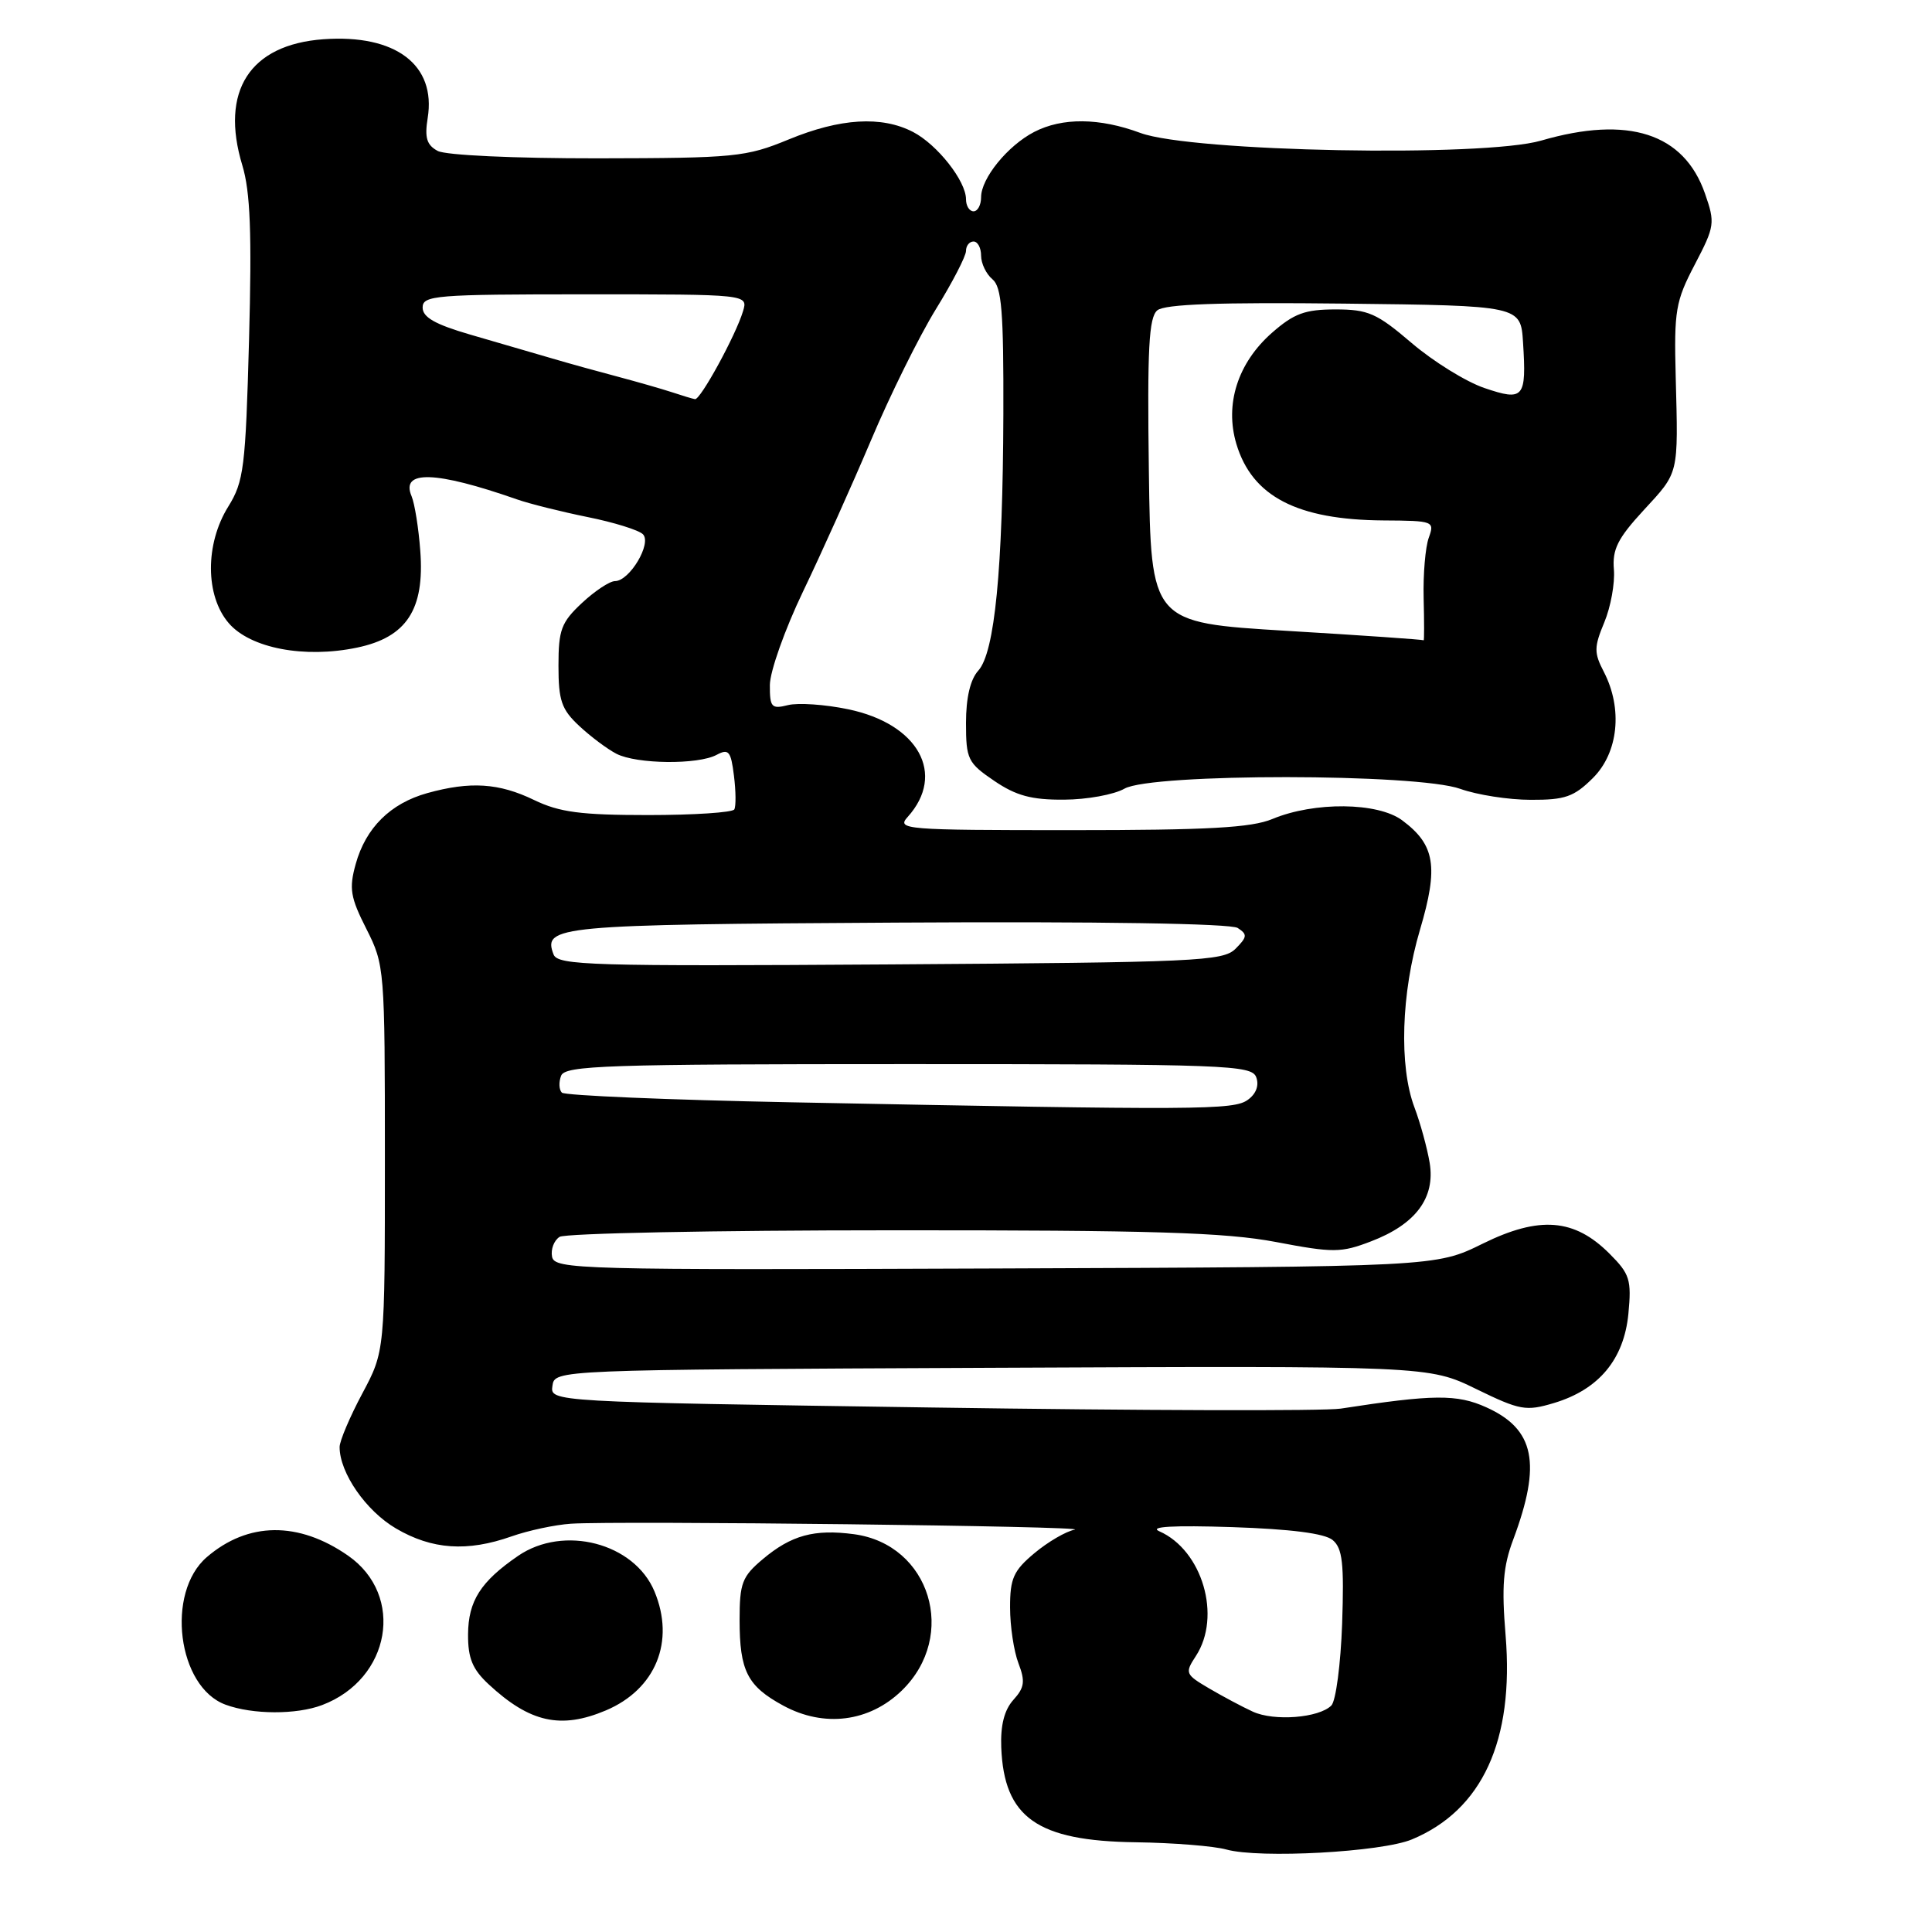 <?xml version="1.0" encoding="UTF-8" standalone="no"?>
<!DOCTYPE svg PUBLIC "-//W3C//DTD SVG 1.1//EN" "http://www.w3.org/Graphics/SVG/1.1/DTD/svg11.dtd" >
<svg xmlns="http://www.w3.org/2000/svg" xmlns:xlink="http://www.w3.org/1999/xlink" version="1.1" viewBox="0 0 256 256">
 <g >
 <path fill="currentColor"
d=" M 187.09 243.73 C 196.42 239.84 200.64 230.63 199.50 216.70 C 198.96 210.21 199.17 207.56 200.51 204.00 C 204.28 193.91 203.36 189.37 196.95 186.48 C 193.06 184.72 189.95 184.75 177.64 186.65 C 175.52 186.98 151.08 186.91 123.34 186.50 C 72.89 185.76 72.89 185.76 73.20 183.63 C 73.50 181.50 73.50 181.50 131.40 181.24 C 189.31 180.98 189.31 180.98 195.60 184.05 C 201.41 186.88 202.19 187.02 205.90 185.91 C 211.85 184.13 215.18 180.13 215.77 174.09 C 216.20 169.57 215.96 168.81 213.27 166.12 C 208.61 161.45 203.98 161.09 196.47 164.79 C 190.25 167.86 190.25 167.86 131.87 168.08 C 76.58 168.29 73.48 168.21 73.15 166.52 C 72.96 165.54 73.41 164.36 74.15 163.89 C 74.89 163.42 94.69 163.02 118.14 163.02 C 152.76 163.00 162.34 163.30 169.06 164.57 C 176.68 166.02 177.69 166.01 181.66 164.49 C 187.58 162.23 190.20 158.73 189.44 154.09 C 189.11 152.12 188.20 148.80 187.42 146.73 C 185.36 141.26 185.66 131.61 188.16 123.18 C 190.63 114.84 190.16 111.94 185.80 108.70 C 182.57 106.29 174.14 106.21 168.60 108.52 C 165.83 109.68 160.06 110.00 141.88 110.00 C 119.86 110.00 118.77 109.91 120.27 108.25 C 125.38 102.58 121.70 95.91 112.38 93.98 C 109.33 93.34 105.75 93.10 104.42 93.43 C 102.23 93.98 102.00 93.73 102.01 90.77 C 102.02 88.97 104.00 83.39 106.41 78.37 C 108.83 73.34 112.87 64.34 115.40 58.37 C 117.92 52.39 121.79 44.58 123.99 41.00 C 126.20 37.42 128.00 33.94 128.00 33.25 C 128.00 32.56 128.45 32.00 129.00 32.00 C 129.55 32.00 130.00 32.84 130.00 33.88 C 130.00 34.91 130.68 36.32 131.50 37.00 C 132.73 38.02 132.99 41.27 132.95 54.87 C 132.88 75.49 131.81 86.45 129.63 88.86 C 128.57 90.03 128.00 92.45 128.00 95.79 C 128.00 100.60 128.24 101.09 131.73 103.46 C 134.64 105.44 136.69 105.99 140.98 105.96 C 144.02 105.95 147.62 105.29 149.00 104.50 C 152.59 102.45 187.79 102.47 193.50 104.53 C 195.70 105.32 199.90 105.98 202.83 105.98 C 207.39 106.00 208.57 105.58 211.08 103.08 C 214.45 99.71 215.04 93.91 212.52 89.03 C 211.20 86.49 211.21 85.75 212.58 82.46 C 213.43 80.42 214.00 77.27 213.85 75.47 C 213.62 72.81 214.35 71.34 217.78 67.62 C 222.51 62.49 222.38 63.03 222.04 49.93 C 221.81 41.15 222.02 39.92 224.57 35.05 C 227.22 29.98 227.28 29.55 225.92 25.65 C 223.14 17.66 215.76 15.27 204.21 18.63 C 196.54 20.86 157.89 20.12 151.12 17.62 C 145.68 15.60 140.76 15.56 137.04 17.48 C 133.52 19.30 130.00 23.63 130.00 26.13 C 130.00 27.16 129.55 28.00 129.00 28.00 C 128.45 28.00 128.00 27.28 128.00 26.40 C 128.00 23.98 124.19 19.15 120.97 17.48 C 116.81 15.33 111.34 15.66 104.50 18.48 C 98.84 20.81 97.41 20.95 79.18 20.98 C 68.15 20.99 59.07 20.57 58.00 20.00 C 56.54 19.22 56.25 18.25 56.67 15.64 C 57.81 8.59 52.41 4.51 42.85 5.20 C 33.09 5.91 29.13 12.07 32.11 21.91 C 33.17 25.41 33.38 30.89 33.00 45.00 C 32.54 61.96 32.31 63.80 30.25 67.12 C 27.16 72.08 27.19 78.95 30.31 82.57 C 33.17 85.90 40.34 87.27 47.32 85.81 C 53.88 84.44 56.28 80.76 55.69 73.00 C 55.47 69.97 54.94 66.72 54.54 65.76 C 53.04 62.25 57.69 62.39 68.50 66.17 C 70.15 66.75 74.36 67.80 77.85 68.51 C 81.34 69.21 84.64 70.24 85.19 70.79 C 86.40 72.00 83.42 77.00 81.49 77.00 C 80.79 77.00 78.81 78.31 77.11 79.90 C 74.37 82.46 74.00 83.45 74.00 88.21 C 74.00 92.83 74.40 94.00 76.75 96.19 C 78.26 97.60 80.48 99.26 81.68 99.88 C 84.37 101.26 92.48 101.35 94.96 100.02 C 96.55 99.17 96.85 99.53 97.25 102.77 C 97.51 104.82 97.53 106.84 97.30 107.25 C 97.07 107.66 91.94 108.00 85.89 108.00 C 76.95 108.00 74.13 107.63 70.76 106.00 C 66.11 103.75 62.31 103.51 56.62 105.09 C 51.73 106.45 48.46 109.69 47.13 114.50 C 46.23 117.74 46.43 118.91 48.55 123.09 C 50.96 127.86 51.00 128.34 51.00 153.49 C 51.00 179.04 51.00 179.04 48.00 184.66 C 46.35 187.75 45.00 190.94 45.00 191.74 C 45.00 195.16 48.49 200.20 52.47 202.53 C 57.24 205.33 61.91 205.65 67.78 203.58 C 69.99 202.80 73.54 202.04 75.65 201.90 C 81.85 201.49 144.71 202.23 142.40 202.69 C 141.25 202.91 138.85 204.31 137.07 205.80 C 134.30 208.11 133.83 209.15 133.84 213.00 C 133.84 215.48 134.34 218.80 134.95 220.39 C 135.87 222.79 135.75 223.62 134.28 225.24 C 133.08 226.57 132.56 228.60 132.67 231.52 C 133.03 240.84 137.42 243.94 150.50 244.11 C 155.45 244.18 160.85 244.61 162.50 245.07 C 166.91 246.29 183.08 245.41 187.09 243.73 Z  M 80.28 226.64 C 86.89 223.84 89.48 217.49 86.72 210.87 C 84.04 204.45 74.70 202.02 68.65 206.16 C 63.68 209.57 62.05 212.14 62.02 216.56 C 62.00 219.73 62.61 221.19 64.75 223.18 C 70.21 228.25 74.31 229.16 80.28 226.64 Z  M 119.49 224.01 C 126.96 216.76 123.26 204.65 113.16 203.29 C 107.89 202.59 104.85 203.42 101.08 206.59 C 98.33 208.90 98.00 209.77 98.00 214.65 C 98.00 221.41 99.03 223.42 103.78 226.00 C 109.19 228.94 115.19 228.18 119.49 224.01 Z  M 42.68 225.93 C 51.77 222.49 53.69 211.40 46.12 206.13 C 39.55 201.56 32.86 201.63 27.40 206.33 C 21.93 211.04 23.52 223.55 29.89 225.88 C 33.46 227.20 39.29 227.22 42.68 225.93 Z  M 166.00 226.80 C 164.62 226.17 162.02 224.78 160.21 223.72 C 157.05 221.86 156.98 221.69 158.46 219.43 C 161.89 214.18 159.33 205.42 153.61 202.90 C 152.21 202.28 155.44 202.10 163.24 202.35 C 171.02 202.61 175.51 203.18 176.58 204.06 C 177.89 205.15 178.11 207.14 177.84 215.15 C 177.65 220.51 177.01 225.39 176.41 225.99 C 174.76 227.64 168.81 228.10 166.00 226.80 Z  M 104.82 146.06 C 88.50 145.74 74.83 145.16 74.45 144.78 C 74.07 144.40 74.02 143.39 74.35 142.54 C 74.87 141.18 80.34 141.00 120.36 141.00 C 162.44 141.00 165.83 141.13 166.45 142.72 C 166.86 143.80 166.46 144.92 165.36 145.72 C 163.49 147.10 159.18 147.12 104.82 146.06 Z  M 73.35 126.47 C 71.90 122.68 73.77 122.51 118.80 122.25 C 145.65 122.09 163.08 122.37 164.00 122.96 C 165.31 123.81 165.27 124.15 163.72 125.71 C 162.06 127.37 158.62 127.52 117.95 127.79 C 78.31 128.05 73.91 127.92 73.35 126.47 Z  M 170.50 83.59 C 152.50 82.50 152.50 82.50 152.23 62.39 C 152.01 46.16 152.23 42.06 153.35 41.12 C 154.35 40.30 161.53 40.04 178.13 40.23 C 201.50 40.50 201.50 40.50 201.81 45.37 C 202.28 52.75 201.91 53.19 196.68 51.41 C 194.25 50.58 189.92 47.90 187.05 45.45 C 182.43 41.50 181.29 41.00 176.95 41.00 C 172.92 41.00 171.46 41.54 168.55 44.09 C 164.01 48.08 162.25 53.56 163.83 58.84 C 165.92 65.79 171.88 68.88 183.32 68.96 C 189.96 69.00 190.11 69.06 189.32 71.25 C 188.87 72.49 188.56 76.09 188.64 79.25 C 188.72 82.41 188.72 84.93 188.64 84.84 C 188.56 84.75 180.40 84.18 170.50 83.59 Z  M 89.00 51.96 C 87.62 51.51 84.47 50.61 82.00 49.95 C 79.53 49.30 75.47 48.18 73.00 47.45 C 70.53 46.73 65.69 45.32 62.25 44.32 C 57.66 42.98 56.00 42.04 56.00 40.75 C 56.00 39.14 57.69 39.00 77.57 39.00 C 99.13 39.00 99.13 39.00 98.45 41.25 C 97.49 44.44 92.80 53.02 92.09 52.89 C 91.77 52.84 90.38 52.42 89.00 51.96 Z "/>
</g>
</svg>